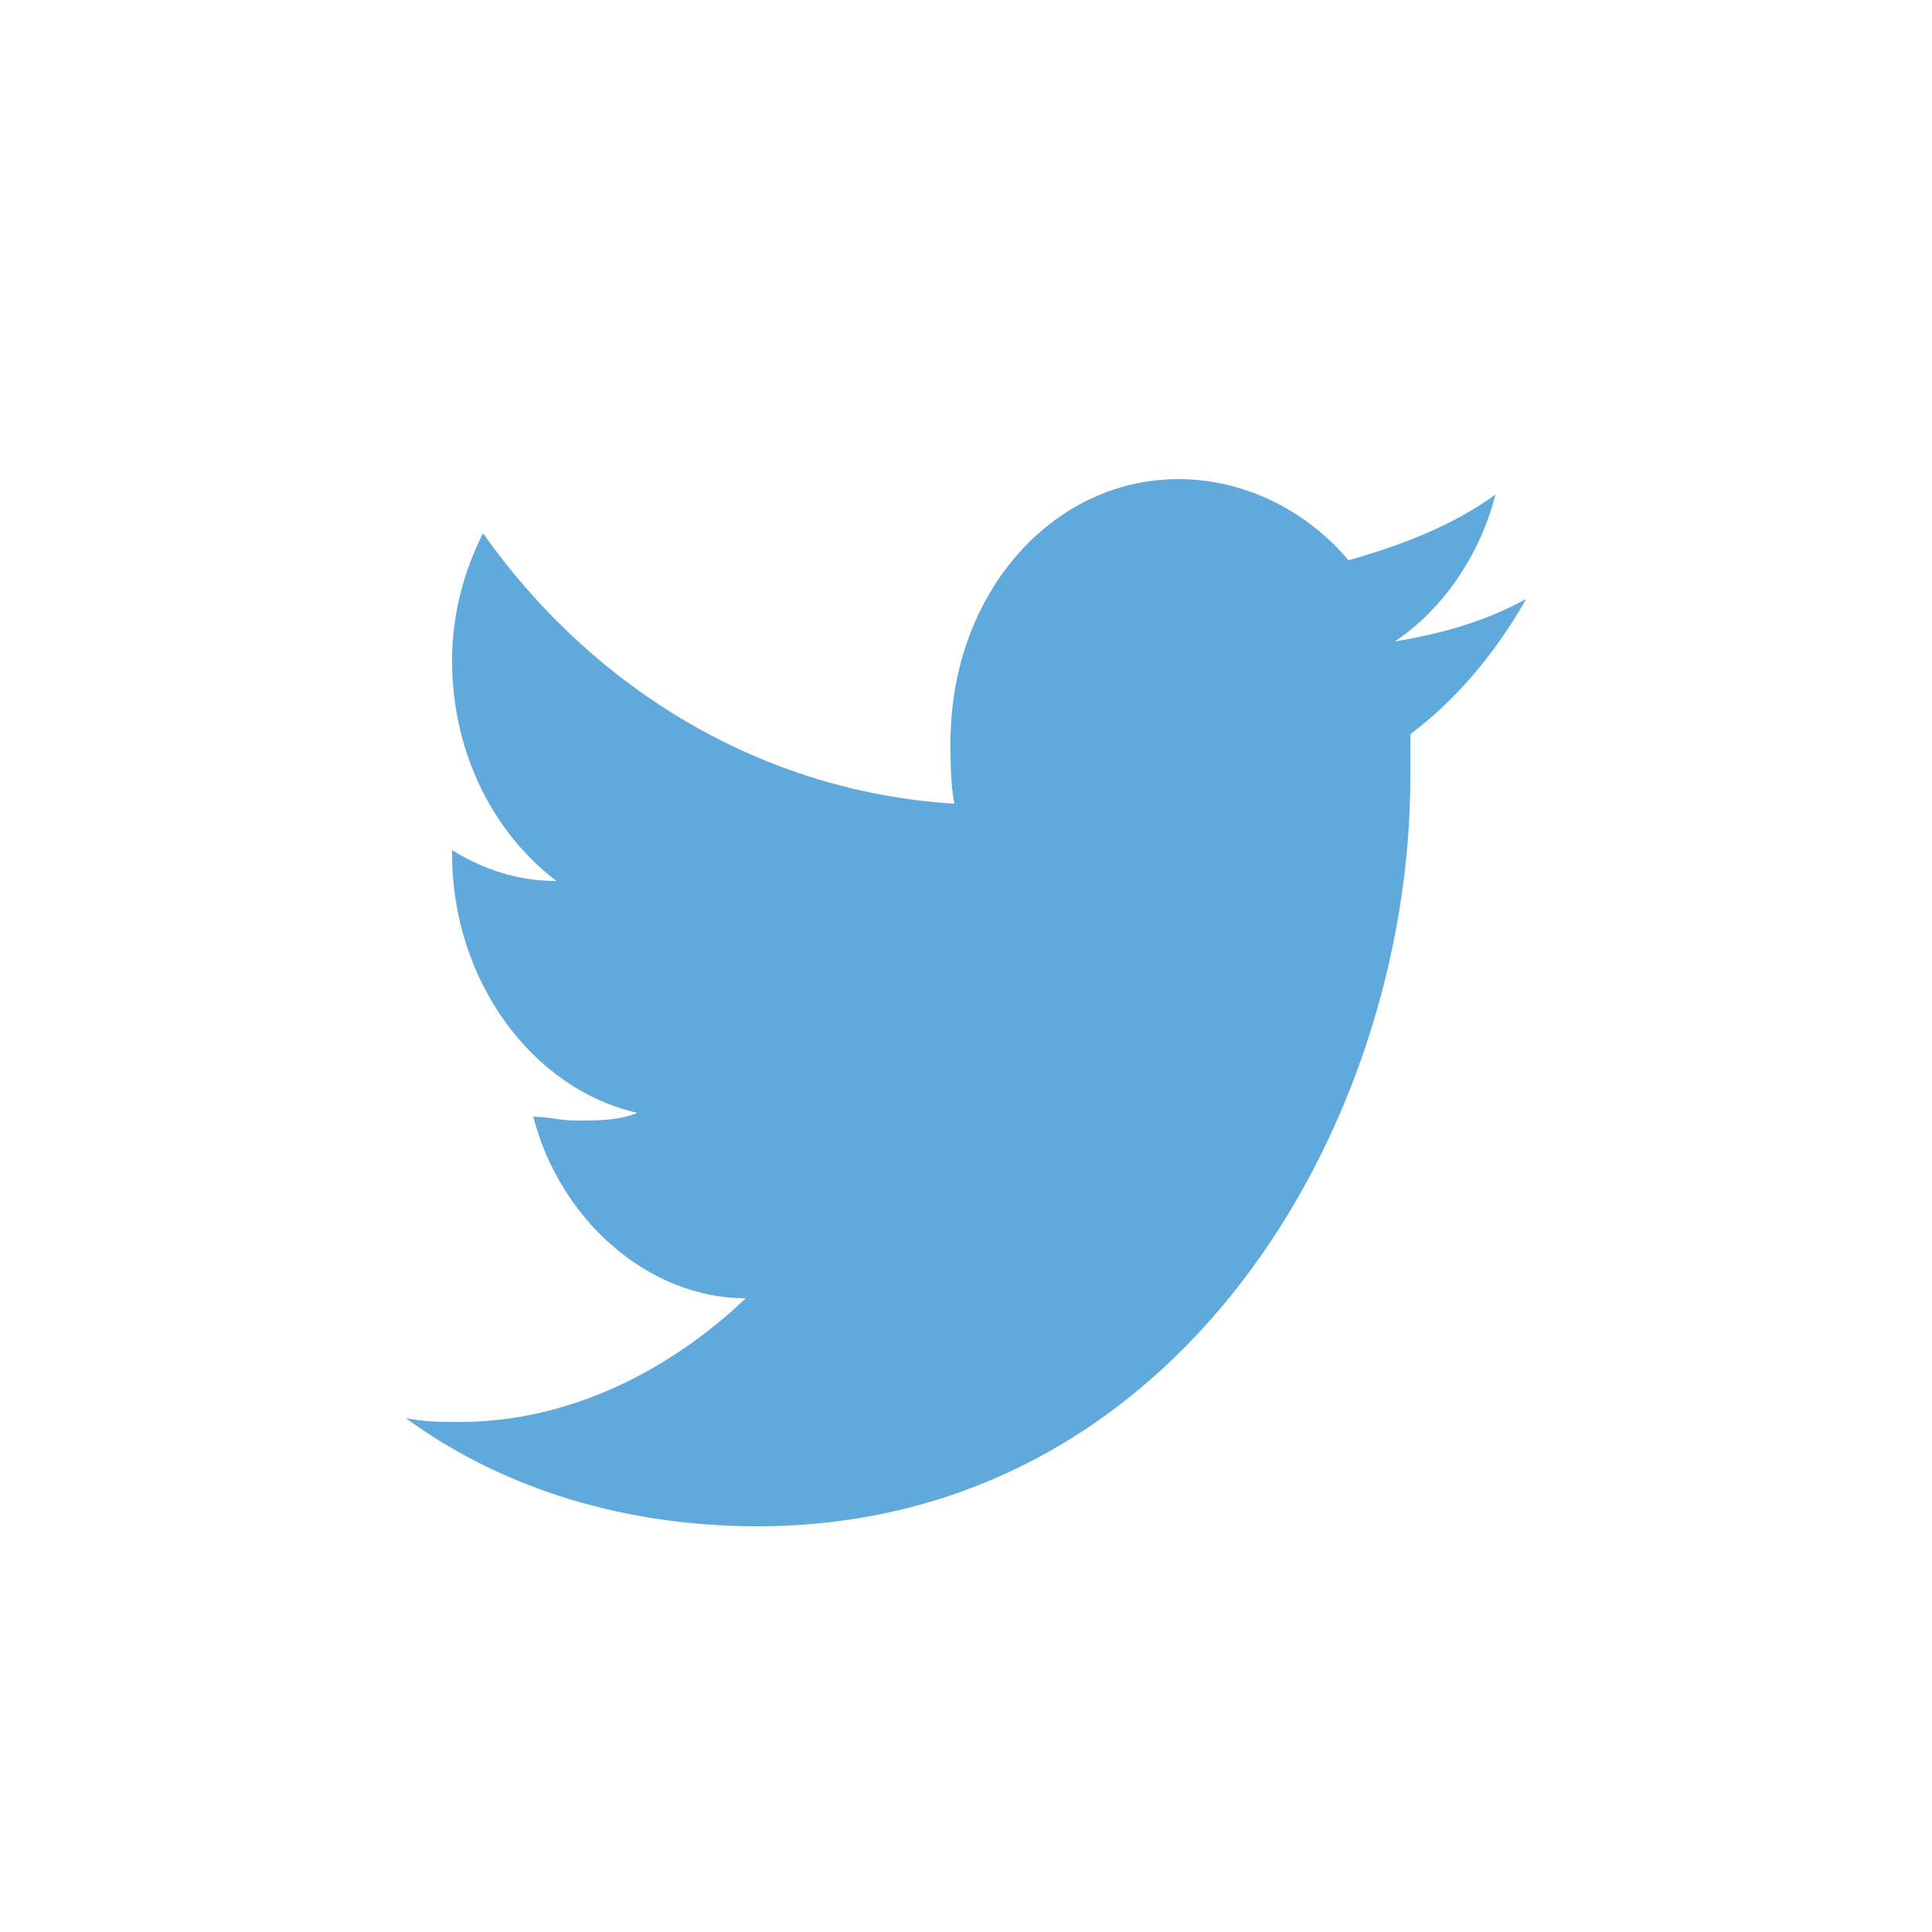 <?xml version="1.0" encoding="utf-8"?>
<!-- Generator: Adobe Illustrator 18.0.0, SVG Export Plug-In . SVG Version: 6.00 Build 0)  -->
<!DOCTYPE svg PUBLIC "-//W3C//DTD SVG 1.1//EN" "http://www.w3.org/Graphics/SVG/1.1/DTD/svg11.dtd">
<svg version="1.1" id="Layer_1" xmlns="http://www.w3.org/2000/svg" xmlns:xlink="http://www.w3.org/1999/xlink" x="0px" y="0px"
	 viewBox="0 0 50 50" style="enable-background:new 0 0 50 50;" xml:space="preserve">
<style type="text/css">
	.st0{fill:none;stroke:#0D0708;stroke-width:3.712;}
	.st1{fill:#0D0708;}
	.st2{fill:#FFFFFF;}
	.st3{fill:#C7C8CA;}
	.st4{fill:#64BB46;}
	.st5{fill:#BCBEC0;}
	.st6{fill:#64BC46;}
	.st7{fill:none;stroke:#64BC46;stroke-width:3;}
	.st8{fill:#47639E;}
	.st9{fill:#D34935;}
	.st10{fill:#5FA9DD;}
	.st11{fill:none;stroke:#EEF4F9;stroke-width:0.5;}
	.st12{opacity:0.79;clip-path:url(#SVGID_2_);}
	.st13{clip-path:url(#SVGID_4_);fill:none;stroke:#EBEBEB;stroke-width:0.935;}
	.st14{fill:none;}
	.st15{fill:#A7A9AC;}
	.st16{fill:#CB2128;}
	.st17{fill:#D24933;}
	.st18{fill:#0277B5;}
	.st19{fill:#797979;}
	.st20{fill:none;stroke:#858282;}
	.st21{opacity:0.75;clip-path:url(#SVGID_6_);}
	.st22{clip-path:url(#SVGID_8_);fill:#656565;}
	.st23{opacity:0.75;clip-path:url(#SVGID_10_);}
	.st24{clip-path:url(#SVGID_12_);fill:#656565;}
	.st25{opacity:0.75;clip-path:url(#SVGID_14_);}
	.st26{clip-path:url(#SVGID_16_);fill:#656565;}
	.st27{fill:#2B2B2C;}
	.st28{filter:url(#Adobe_OpacityMaskFilter);}
	.st29{mask:url(#SVGID_17_);}
	.st30{opacity:0.5;clip-path:url(#SVGID_21_);}
	.st31{fill:none;stroke:#FFFFFF;stroke-width:2.626;}
	.st32{filter:url(#Adobe_OpacityMaskFilter_1_);}
	.st33{mask:url(#SVGID_22_);}
	.st34{opacity:0.5;}
	.st35{fill:none;stroke:#FFFFFF;stroke-width:2.601;}
</style>
<path class="st10" d="M39.5,15.5c-1.1,0.6-2.2,0.9-3.4,1.1c1.2-0.8,2.2-2.2,2.6-3.8c-1.1,0.8-2.4,1.3-3.8,1.7
	c-1.1-1.3-2.7-2.1-4.4-2.1c-3.3,0-5.9,3-5.9,6.8c0,0.5,0,1.1,0.1,1.6c-4.9-0.3-9.3-2.9-12.2-7c-0.5,1-0.8,2.1-0.8,3.3
	c0,2.3,1,4.4,2.7,5.7c-1,0-1.9-0.3-2.7-0.8v0.1c0,3.3,2.1,6.1,4.8,6.7c-0.5,0.2-1,0.2-1.6,0.2c-0.4,0-0.7-0.1-1.1-0.1
	c0.7,2.7,3,4.7,5.5,4.7c-2,1.9-4.6,3.2-7.4,3.2c-0.5,0-0.9,0-1.4-0.1c2.6,1.9,5.8,2.8,9.1,2.8c10.9,0,16.9-10.4,16.9-19.4V19
	C37.7,18.1,38.7,16.9,39.5,15.5"/>
</svg>
